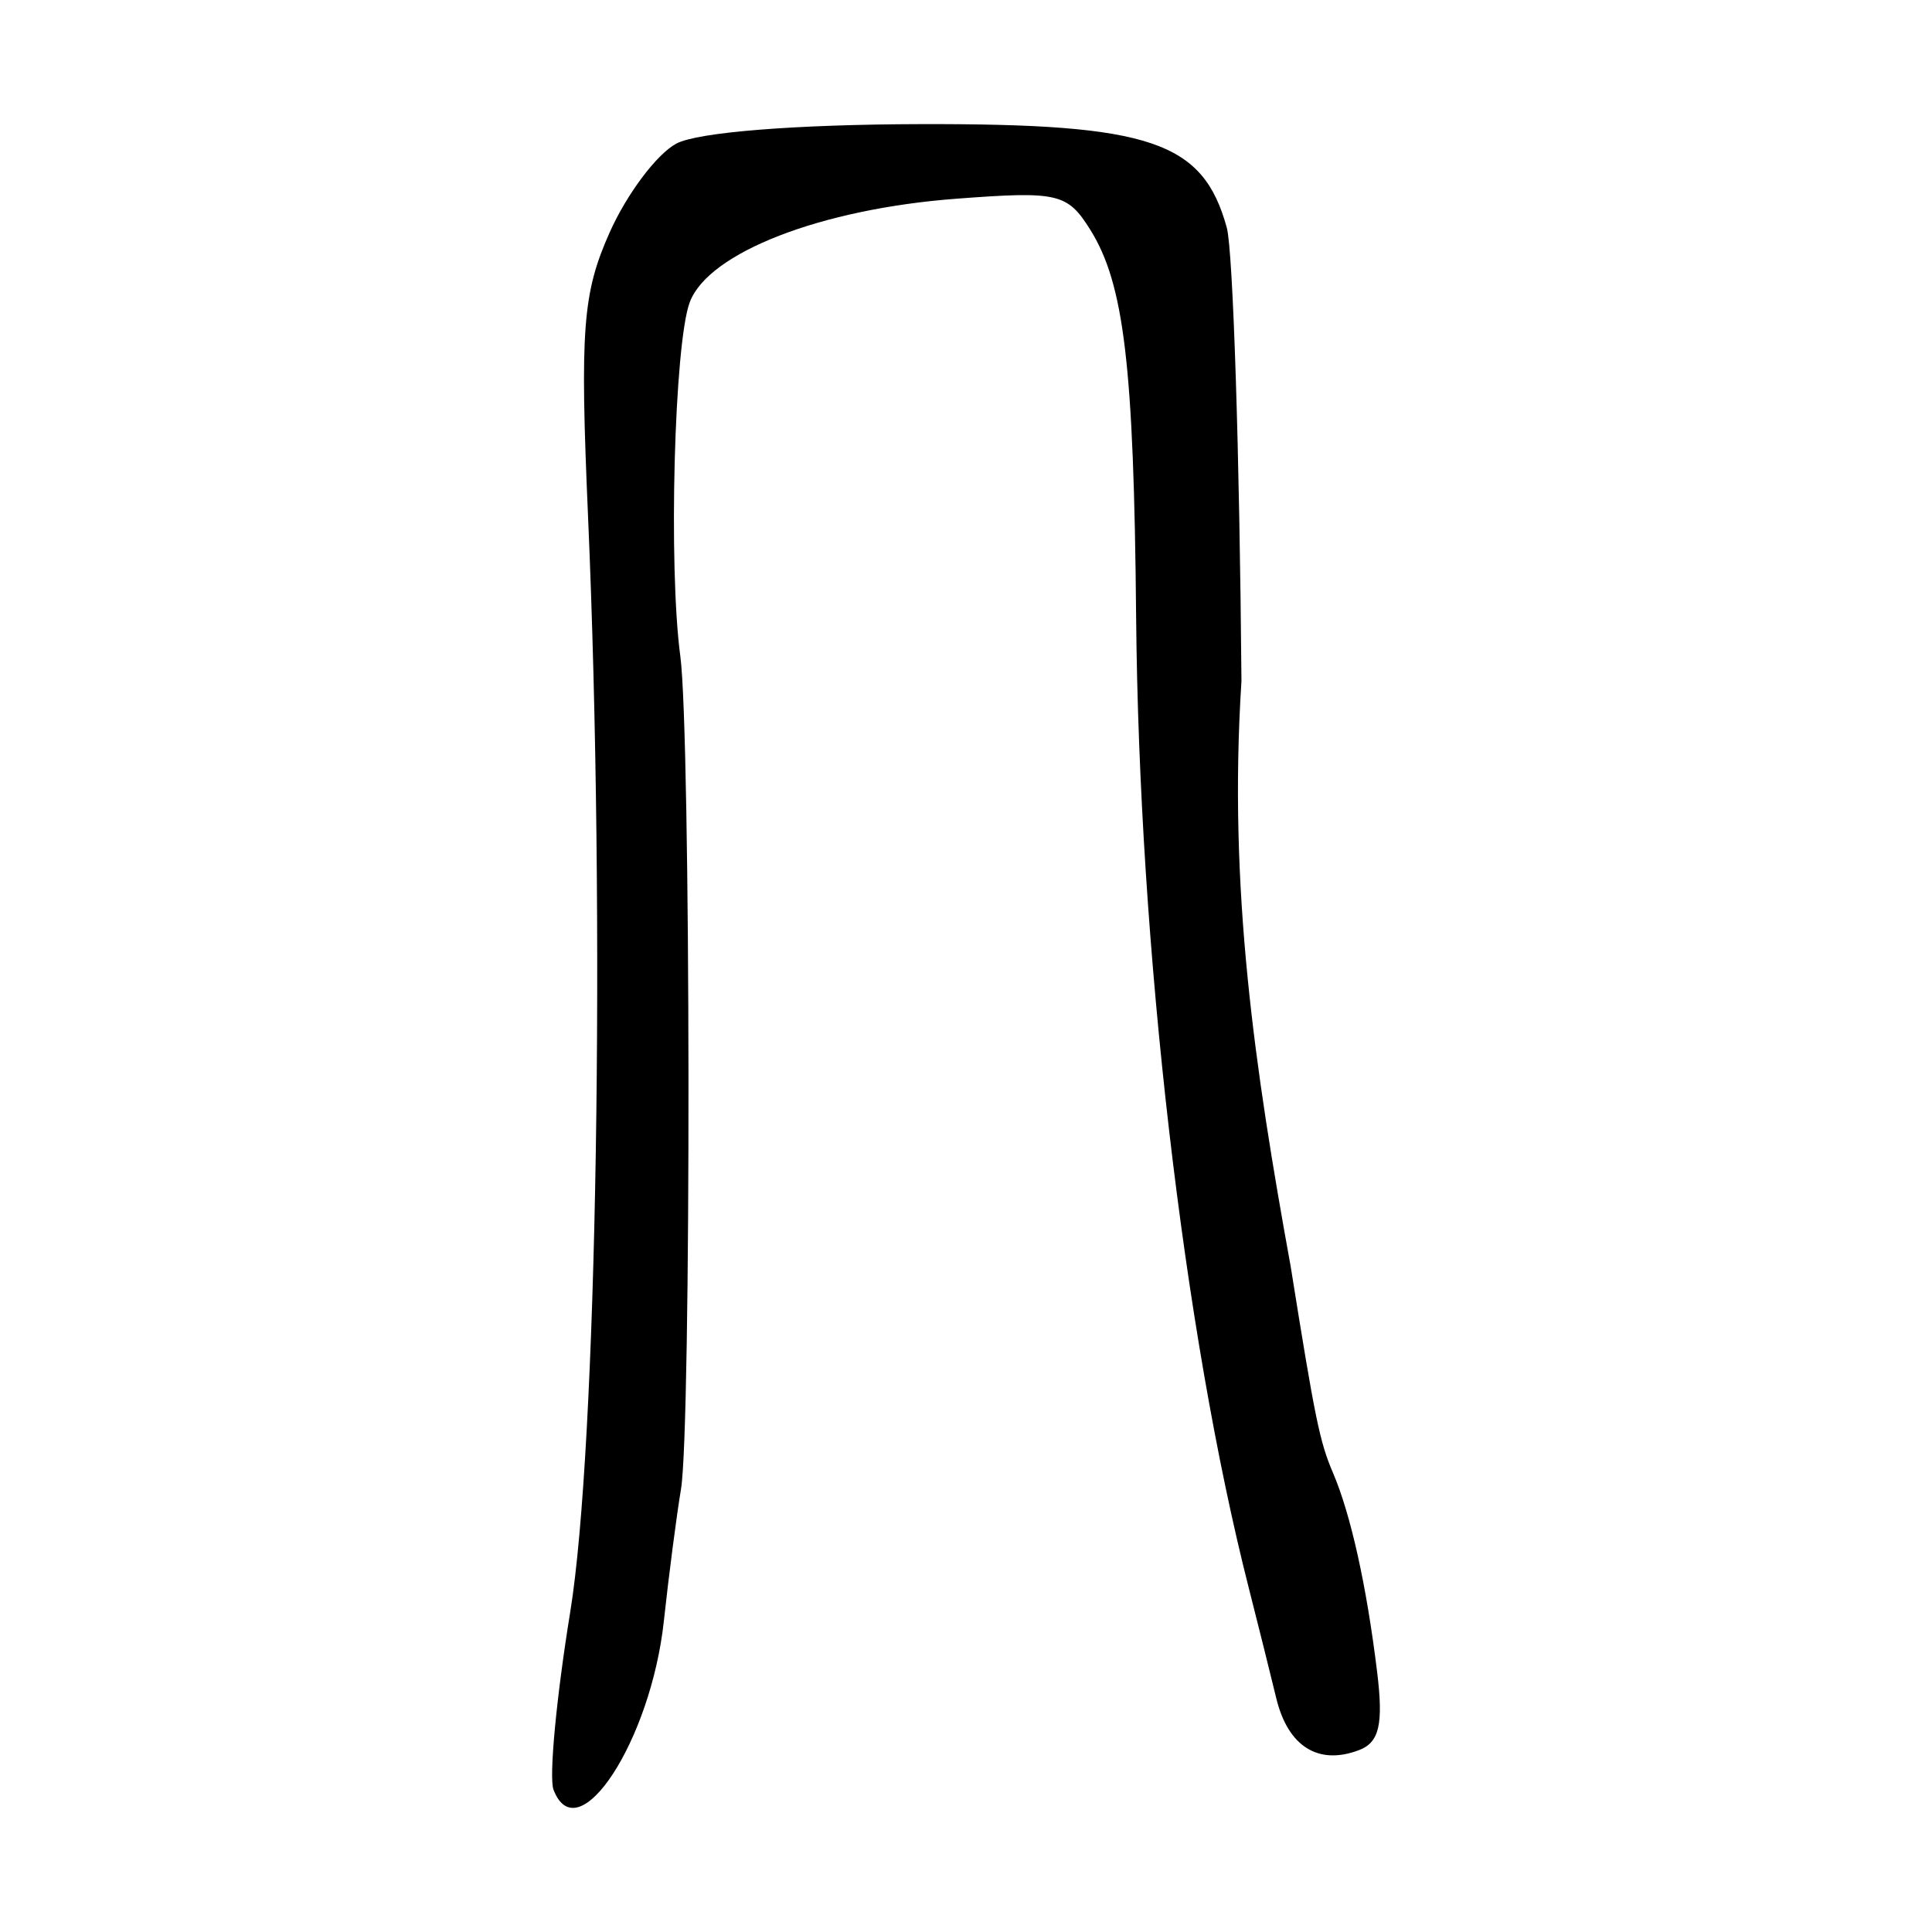 <?xml version="1.0" encoding="UTF-8" standalone="no"?>
<!-- Created with Inkscape (http://www.inkscape.org/) -->
<svg xmlns:dc="http://purl.org/dc/elements/1.1/" xmlns:cc="http://web.resource.org/cc/" xmlns:rdf="http://www.w3.org/1999/02/22-rdf-syntax-ns#" xmlns:svg="http://www.w3.org/2000/svg" xmlns="http://www.w3.org/2000/svg" xmlns:sodipodi="http://sodipodi.sourceforge.net/DTD/sodipodi-0.dtd" xmlns:inkscape="http://www.inkscape.org/namespaces/inkscape" width="300" height="300" id="svg2" sodipodi:version="0.32" inkscape:version="0.45.1" version="1.0" sodipodi:docbase="C:\Documents and Settings\Martin\桌面" sodipodi:docname="drawing.svg" inkscape:output_extension="org.inkscape.output.svg.inkscape">
  <defs id="defs4"/>
  <sodipodi:namedview id="base" pagecolor="#ffffff" bordercolor="#666666" borderopacity="1.0" gridtolerance="10000" guidetolerance="10" objecttolerance="10" inkscape:pageopacity="0.0" inkscape:pageshadow="2" inkscape:zoom="0.65666665" inkscape:cx="158.8367" inkscape:cy="74.320984" inkscape:document-units="px" inkscape:current-layer="layer1" width="300px" height="300px" inkscape:window-width="742" inkscape:window-height="577" inkscape:window-x="50" inkscape:window-y="0"/>
  <g inkscape:label="Layer 1" inkscape:groupmode="layer" id="layer1">
    <path style="fill: rgb(0, 0, 0);" d="M 85.949,277.907 C 85.219,276.004 86.389,263.569 88.55,250.273 C 92.708,224.679 94.037,142.767 91.309,80.151 C 90.042,51.07 90.468,45.499 94.683,36.057 C 97.337,30.112 101.989,23.92 105.022,22.297 C 108.33,20.527 123.542,19.317 143.041,19.273 C 178.687,19.193 186.795,21.939 190.494,35.343 C 191.466,38.863 192.491,70.549 192.773,105.756 C 190.705,137.945 194.828,165.906 200.417,196.653 C 204.193,220.311 204.925,223.886 206.969,228.659 C 209.751,235.154 212.207,246.228 213.845,259.663 C 214.828,267.732 214.179,270.547 211.058,271.745 C 204.733,274.172 199.994,271.21 198.177,263.694 C 197.264,259.916 195.344,252.215 193.91,246.582 C 183.791,206.817 176.875,147.19 176.416,95.755 C 176.069,56.817 174.557,44.076 169.287,35.658 C 165.743,29.998 164.286,29.662 148.465,30.86 C 127.456,32.451 110.04,39.207 107.115,46.901 C 104.699,53.257 103.77,87.975 105.643,101.915 C 107.268,114.002 107.353,221.565 105.746,231.22 C 105.042,235.444 103.845,244.662 103.084,251.703 C 101.074,270.315 89.706,287.698 85.949,277.907 z " id="path2353" sodipodi:nodetypes="cssssssccssssssssssssc"/>
  </g>
</svg>